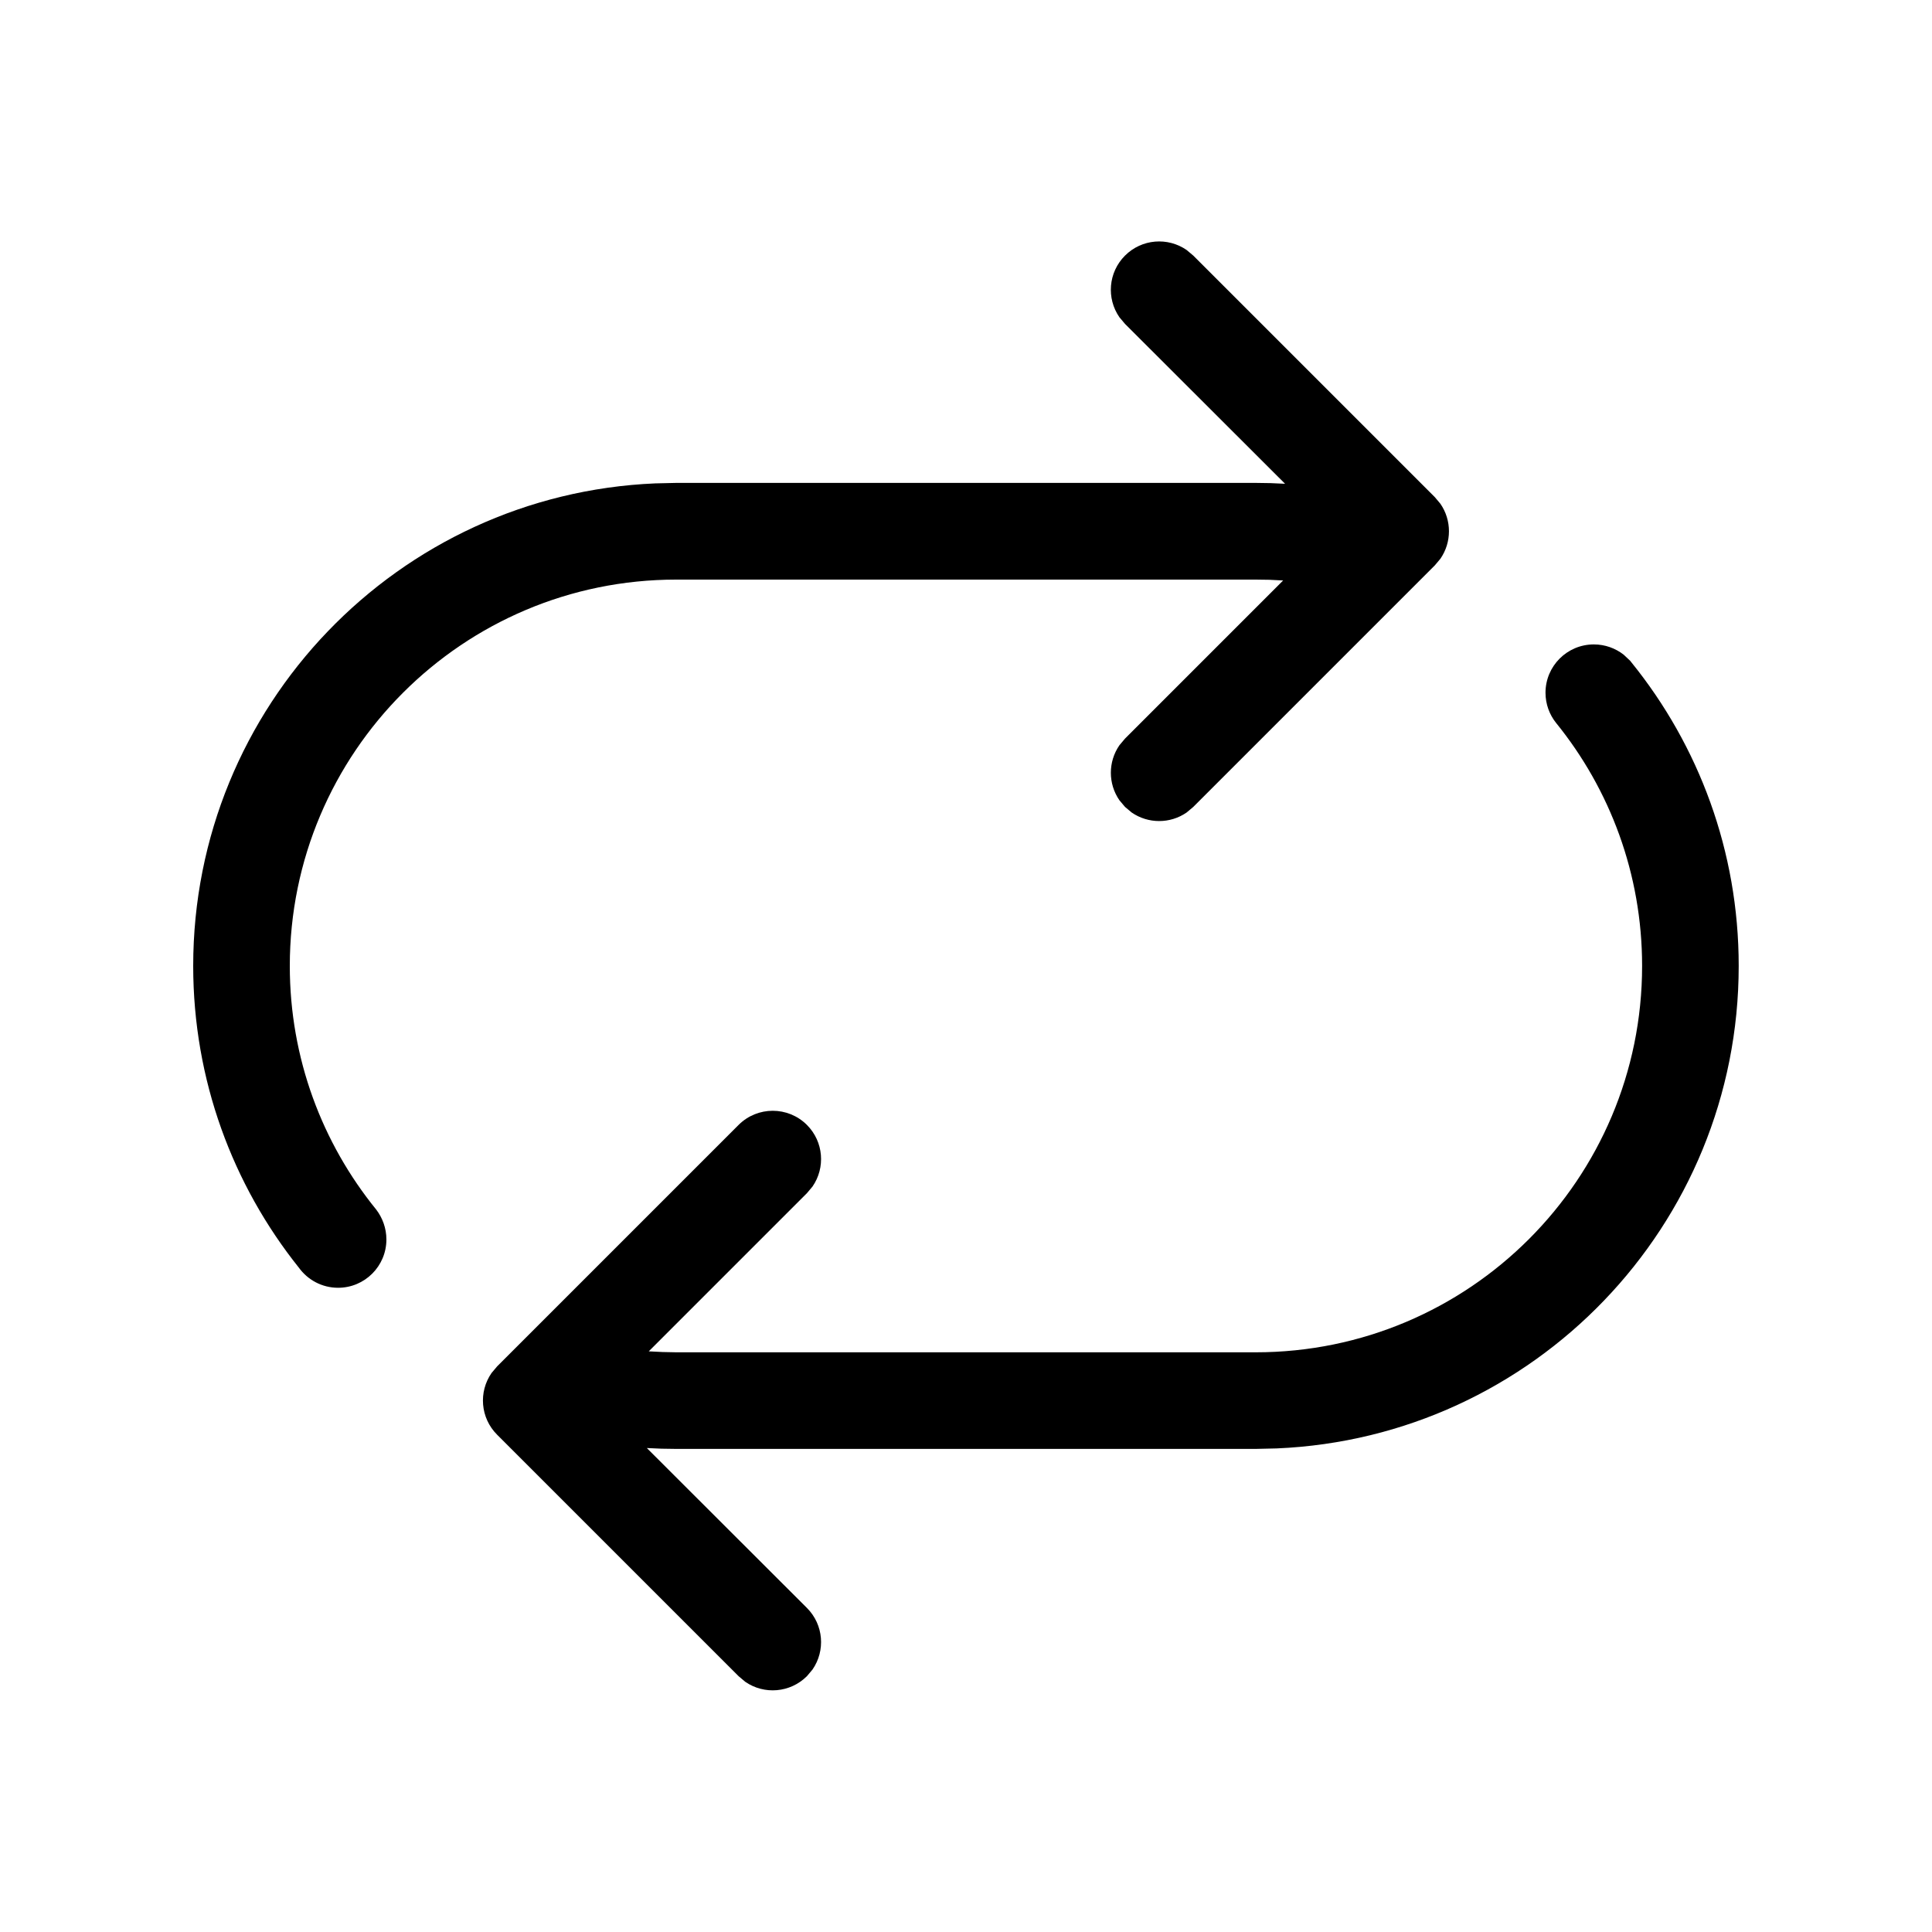 <svg version="1.1" xmlns="http://www.w3.org/2000/svg" width="20" height="20" viewBox="0 0 20 20">
<title>repeat</title>
<path d="M16.5 6.671c0.116 0 0.223 0.040 0.308 0.106l0.067 0.063 0.016 0.020c0.693 0.858 1.108 1.95 1.108 3.139 0 2.689-2.122 4.882-4.783 4.995l-0.217 0.005h-6c-0.102 0-0.203-0.003-0.303-0.009l1.657 1.655c0.174 0.174 0.193 0.443 0.058 0.638l-0.058 0.069c-0.174 0.173-0.443 0.193-0.638 0.058l-0.069-0.058-2.5-2.5c-0.174-0.174-0.193-0.443-0.058-0.638l0.058-0.069 2.5-2.5c0.195-0.195 0.512-0.195 0.707 0 0.174 0.174 0.193 0.443 0.058 0.638l-0.058 0.069-1.637 1.637 0.141 0.007 0.142 0.003h6c2.209 0 4-1.791 4-4 0-0.953-0.334-1.829-0.891-2.516-0.068-0.085-0.109-0.194-0.109-0.312 0-0.276 0.224-0.5 0.5-0.5zM11.646 2.646c0.174-0.174 0.443-0.193 0.638-0.058l0.069 0.058 2.5 2.5 0.058 0.069c0.118 0.171 0.118 0.398 0 0.569l-0.058 0.069-2.5 2.5-0.069 0.058c-0.171 0.118-0.398 0.118-0.569 0l-0.069-0.058-0.058-0.069c-0.118-0.171-0.118-0.398 0-0.569l0.058-0.069 1.637-1.637-0.141-0.007-0.142-0.002h-6c-2.209 0-4 1.791-4 4 0 0.956 0.336 1.834 0.895 2.522 0.064 0.084 0.105 0.192 0.105 0.309 0 0.276-0.224 0.5-0.5 0.5-0.167 0-0.315-0.082-0.406-0.208-0.684-0.856-1.094-1.942-1.094-3.124 0-2.689 2.122-4.882 4.783-4.995l0.217-0.005h6c0.102 0 0.203 0.003 0.303 0.009l-1.657-1.655-0.058-0.069c-0.135-0.195-0.116-0.464 0.058-0.638z"></path>
</svg>
